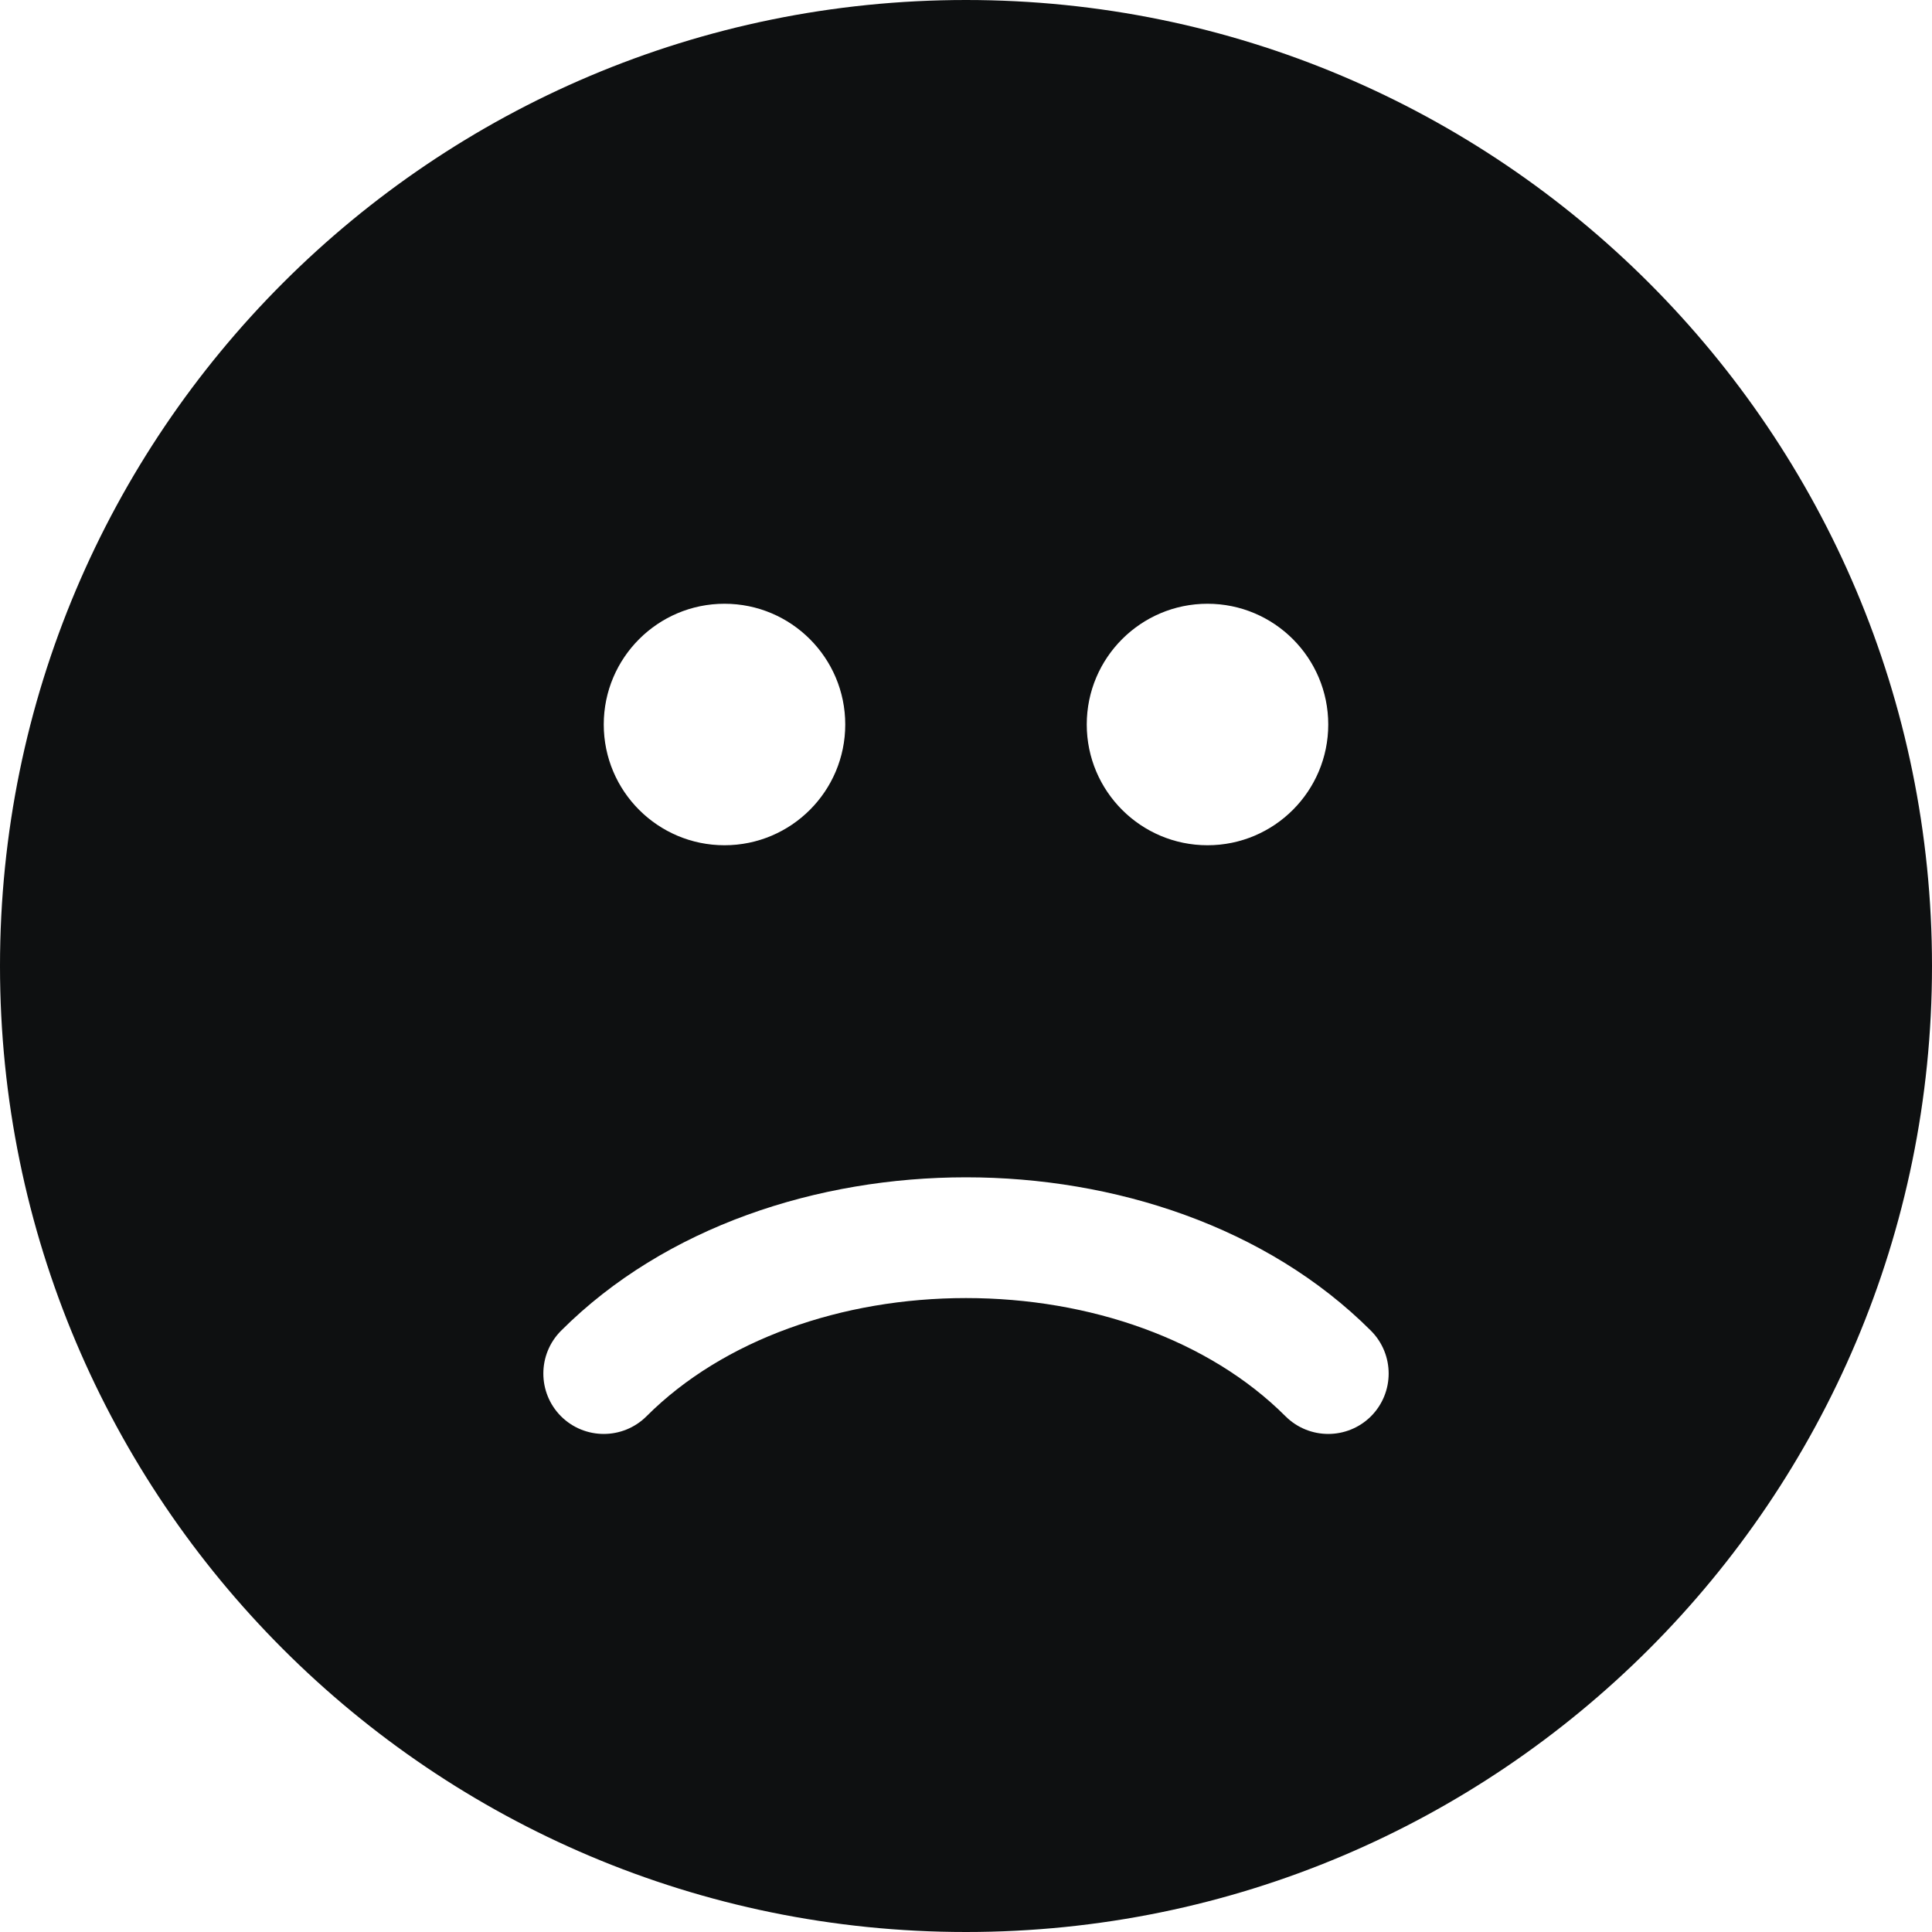 <svg viewBox="0 0 16 16" fill="none" xmlns="http://www.w3.org/2000/svg">
<path fill-rule="evenodd" clip-rule="evenodd" d="M16 8C16 12.418 12.418 16 8 16C3.582 16 0 12.418 0 8C0 3.582 3.582 0 8 0C12.418 0 16 3.582 16 8ZM5 6C5 5.448 5.448 5 6 5C6.552 5 7 5.448 7 6C7 6.552 6.552 7 6 7C5.448 7 5 6.552 5 6ZM9 6C9 5.448 9.448 5 10 5C10.552 5 11 5.448 11 6C11 6.552 10.552 7 10 7C9.448 7 9 6.552 9 6ZM5.354 11.729C5.989 11.094 6.974 10.75 8 10.75C9.026 10.75 10.011 11.094 10.646 11.729C10.842 11.924 11.158 11.924 11.354 11.729C11.549 11.533 11.549 11.217 11.354 11.021C10.489 10.156 9.224 9.75 8 9.75C6.776 9.75 5.511 10.156 4.646 11.021C4.451 11.217 4.451 11.533 4.646 11.729C4.842 11.924 5.158 11.924 5.354 11.729Z" fill="#0E1011"/>
</svg>
